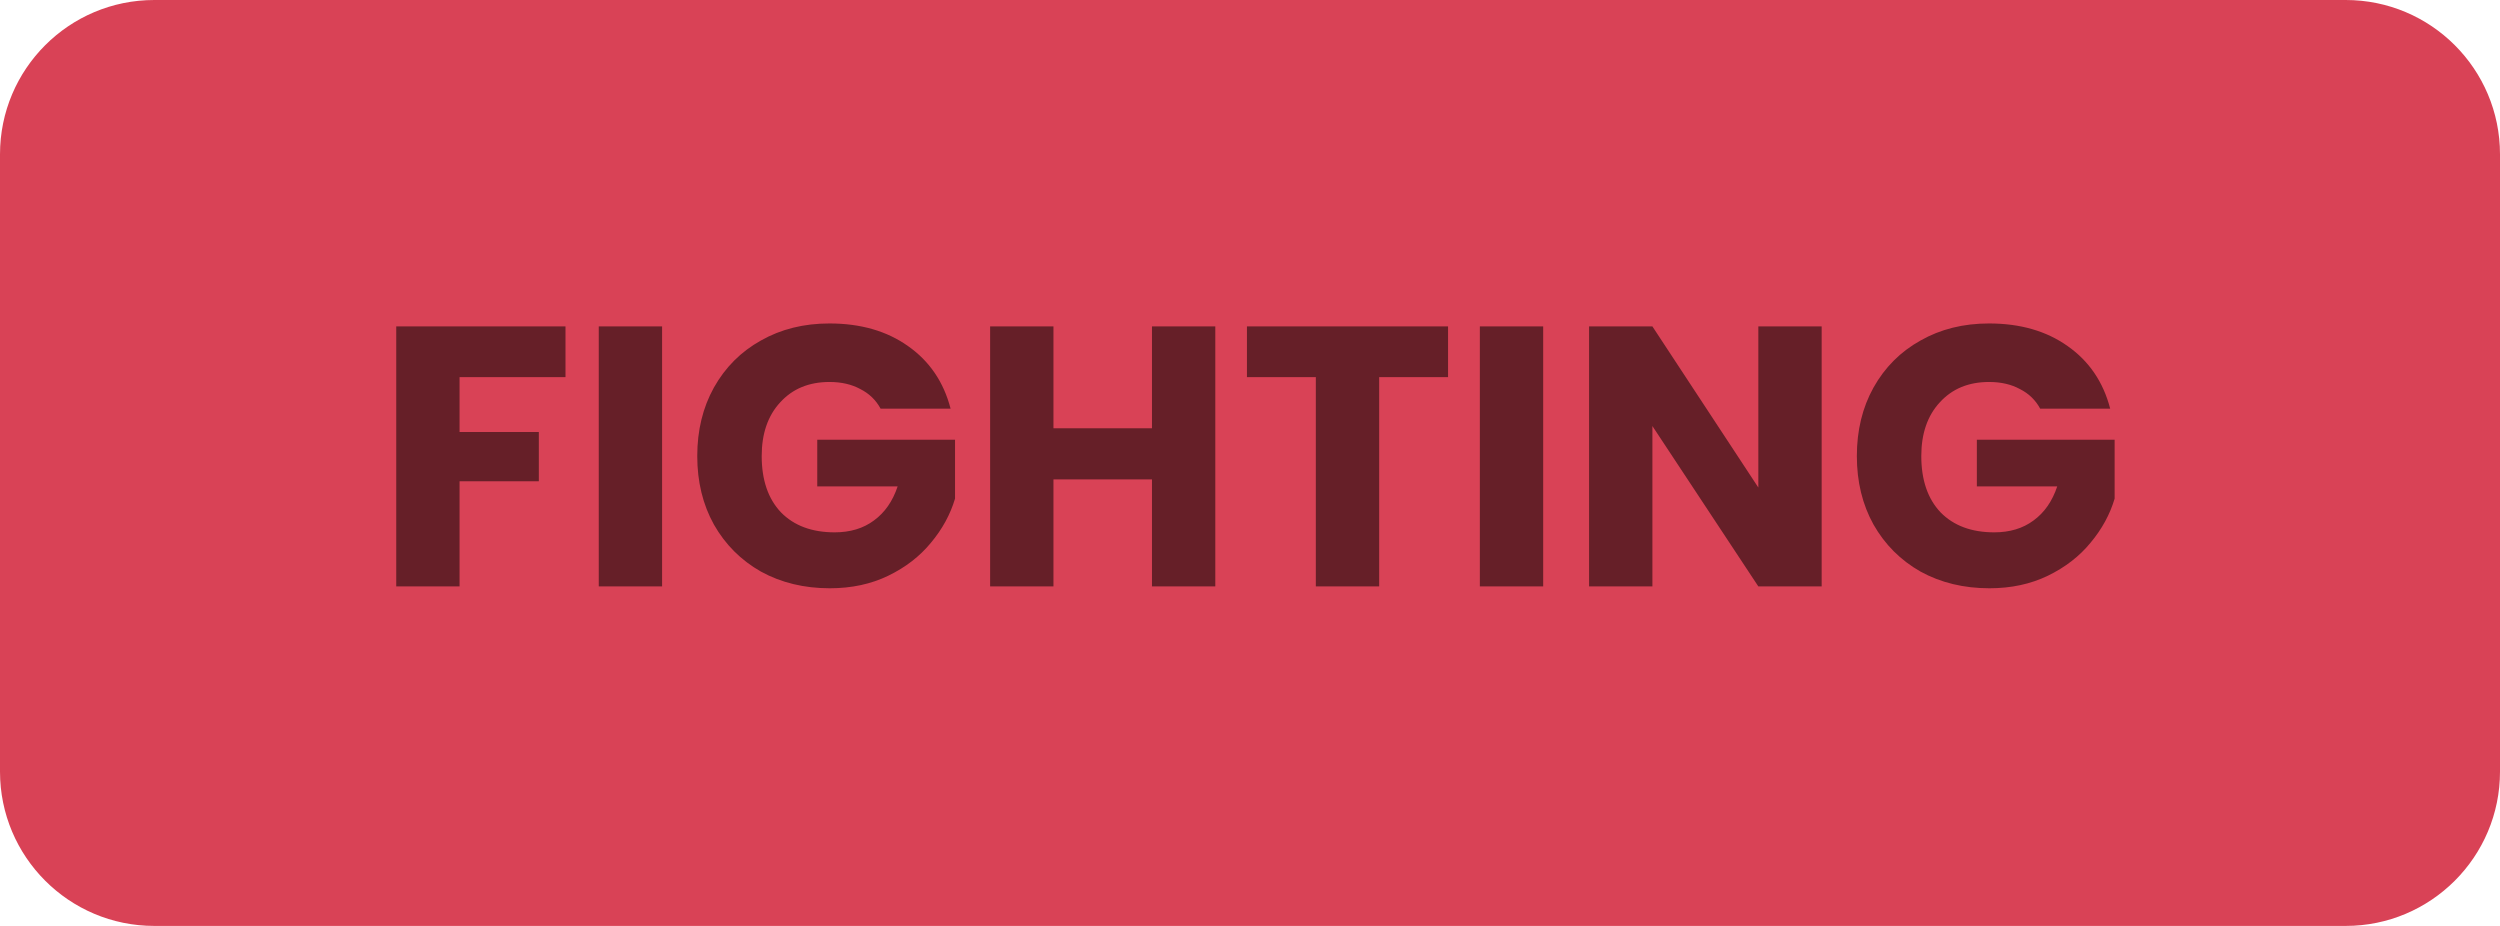 <svg width="81" height="30" viewBox="0 0 81 30" fill="none" xmlns="http://www.w3.org/2000/svg">
<path d="M0 5C0 2.239 2.239 0 5 0H76C78.761 0 81 2.239 81 5V25C81 27.761 78.761 30 76 30H5C2.239 30 0 27.761 0 25V5Z" fill="#D94256"/>
<path d="M18.322 10.576V12.22H14.89V13.996H17.458V15.592H14.89V19H12.838V10.576H18.322ZM21.452 10.576V19H19.4V10.576H21.452ZM28.531 13.24C28.379 12.96 28.159 12.748 27.871 12.604C27.591 12.452 27.259 12.376 26.875 12.376C26.211 12.376 25.679 12.596 25.279 13.036C24.879 13.468 24.679 14.048 24.679 14.776C24.679 15.552 24.887 16.16 25.303 16.6C25.727 17.032 26.307 17.248 27.043 17.248C27.547 17.248 27.971 17.12 28.315 16.864C28.667 16.608 28.923 16.24 29.083 15.76H26.479V14.248H30.943V16.156C30.791 16.668 30.531 17.144 30.163 17.584C29.803 18.024 29.343 18.38 28.783 18.652C28.223 18.924 27.591 19.06 26.887 19.06C26.055 19.06 25.311 18.88 24.655 18.52C24.007 18.152 23.499 17.644 23.131 16.996C22.771 16.348 22.591 15.608 22.591 14.776C22.591 13.944 22.771 13.204 23.131 12.556C23.499 11.9 24.007 11.392 24.655 11.032C25.303 10.664 26.043 10.48 26.875 10.48C27.883 10.48 28.731 10.724 29.419 11.212C30.115 11.7 30.575 12.376 30.799 13.24H28.531ZM39.376 10.576V19H37.324V15.532H34.132V19H32.08V10.576H34.132V13.876H37.324V10.576H39.376ZM46.917 10.576V12.22H44.685V19H42.633V12.22H40.401V10.576H46.917ZM49.999 10.576V19H47.947V10.576H49.999ZM59.022 19H56.97L53.538 13.804V19H51.486V10.576H53.538L56.97 15.796V10.576H59.022V19ZM66.102 13.24C65.95 12.96 65.73 12.748 65.442 12.604C65.162 12.452 64.83 12.376 64.446 12.376C63.782 12.376 63.25 12.596 62.85 13.036C62.45 13.468 62.25 14.048 62.25 14.776C62.25 15.552 62.458 16.16 62.874 16.6C63.298 17.032 63.878 17.248 64.614 17.248C65.118 17.248 65.542 17.12 65.886 16.864C66.238 16.608 66.494 16.24 66.654 15.76H64.05V14.248H68.514V16.156C68.362 16.668 68.102 17.144 67.734 17.584C67.374 18.024 66.914 18.38 66.354 18.652C65.794 18.924 65.162 19.06 64.458 19.06C63.626 19.06 62.882 18.88 62.226 18.52C61.578 18.152 61.07 17.644 60.702 16.996C60.342 16.348 60.162 15.608 60.162 14.776C60.162 13.944 60.342 13.204 60.702 12.556C61.07 11.9 61.578 11.392 62.226 11.032C62.874 10.664 63.614 10.48 64.446 10.48C65.454 10.48 66.302 10.724 66.99 11.212C67.686 11.7 68.146 12.376 68.37 13.24H66.102Z" fill="#661F28"/>
</svg>
